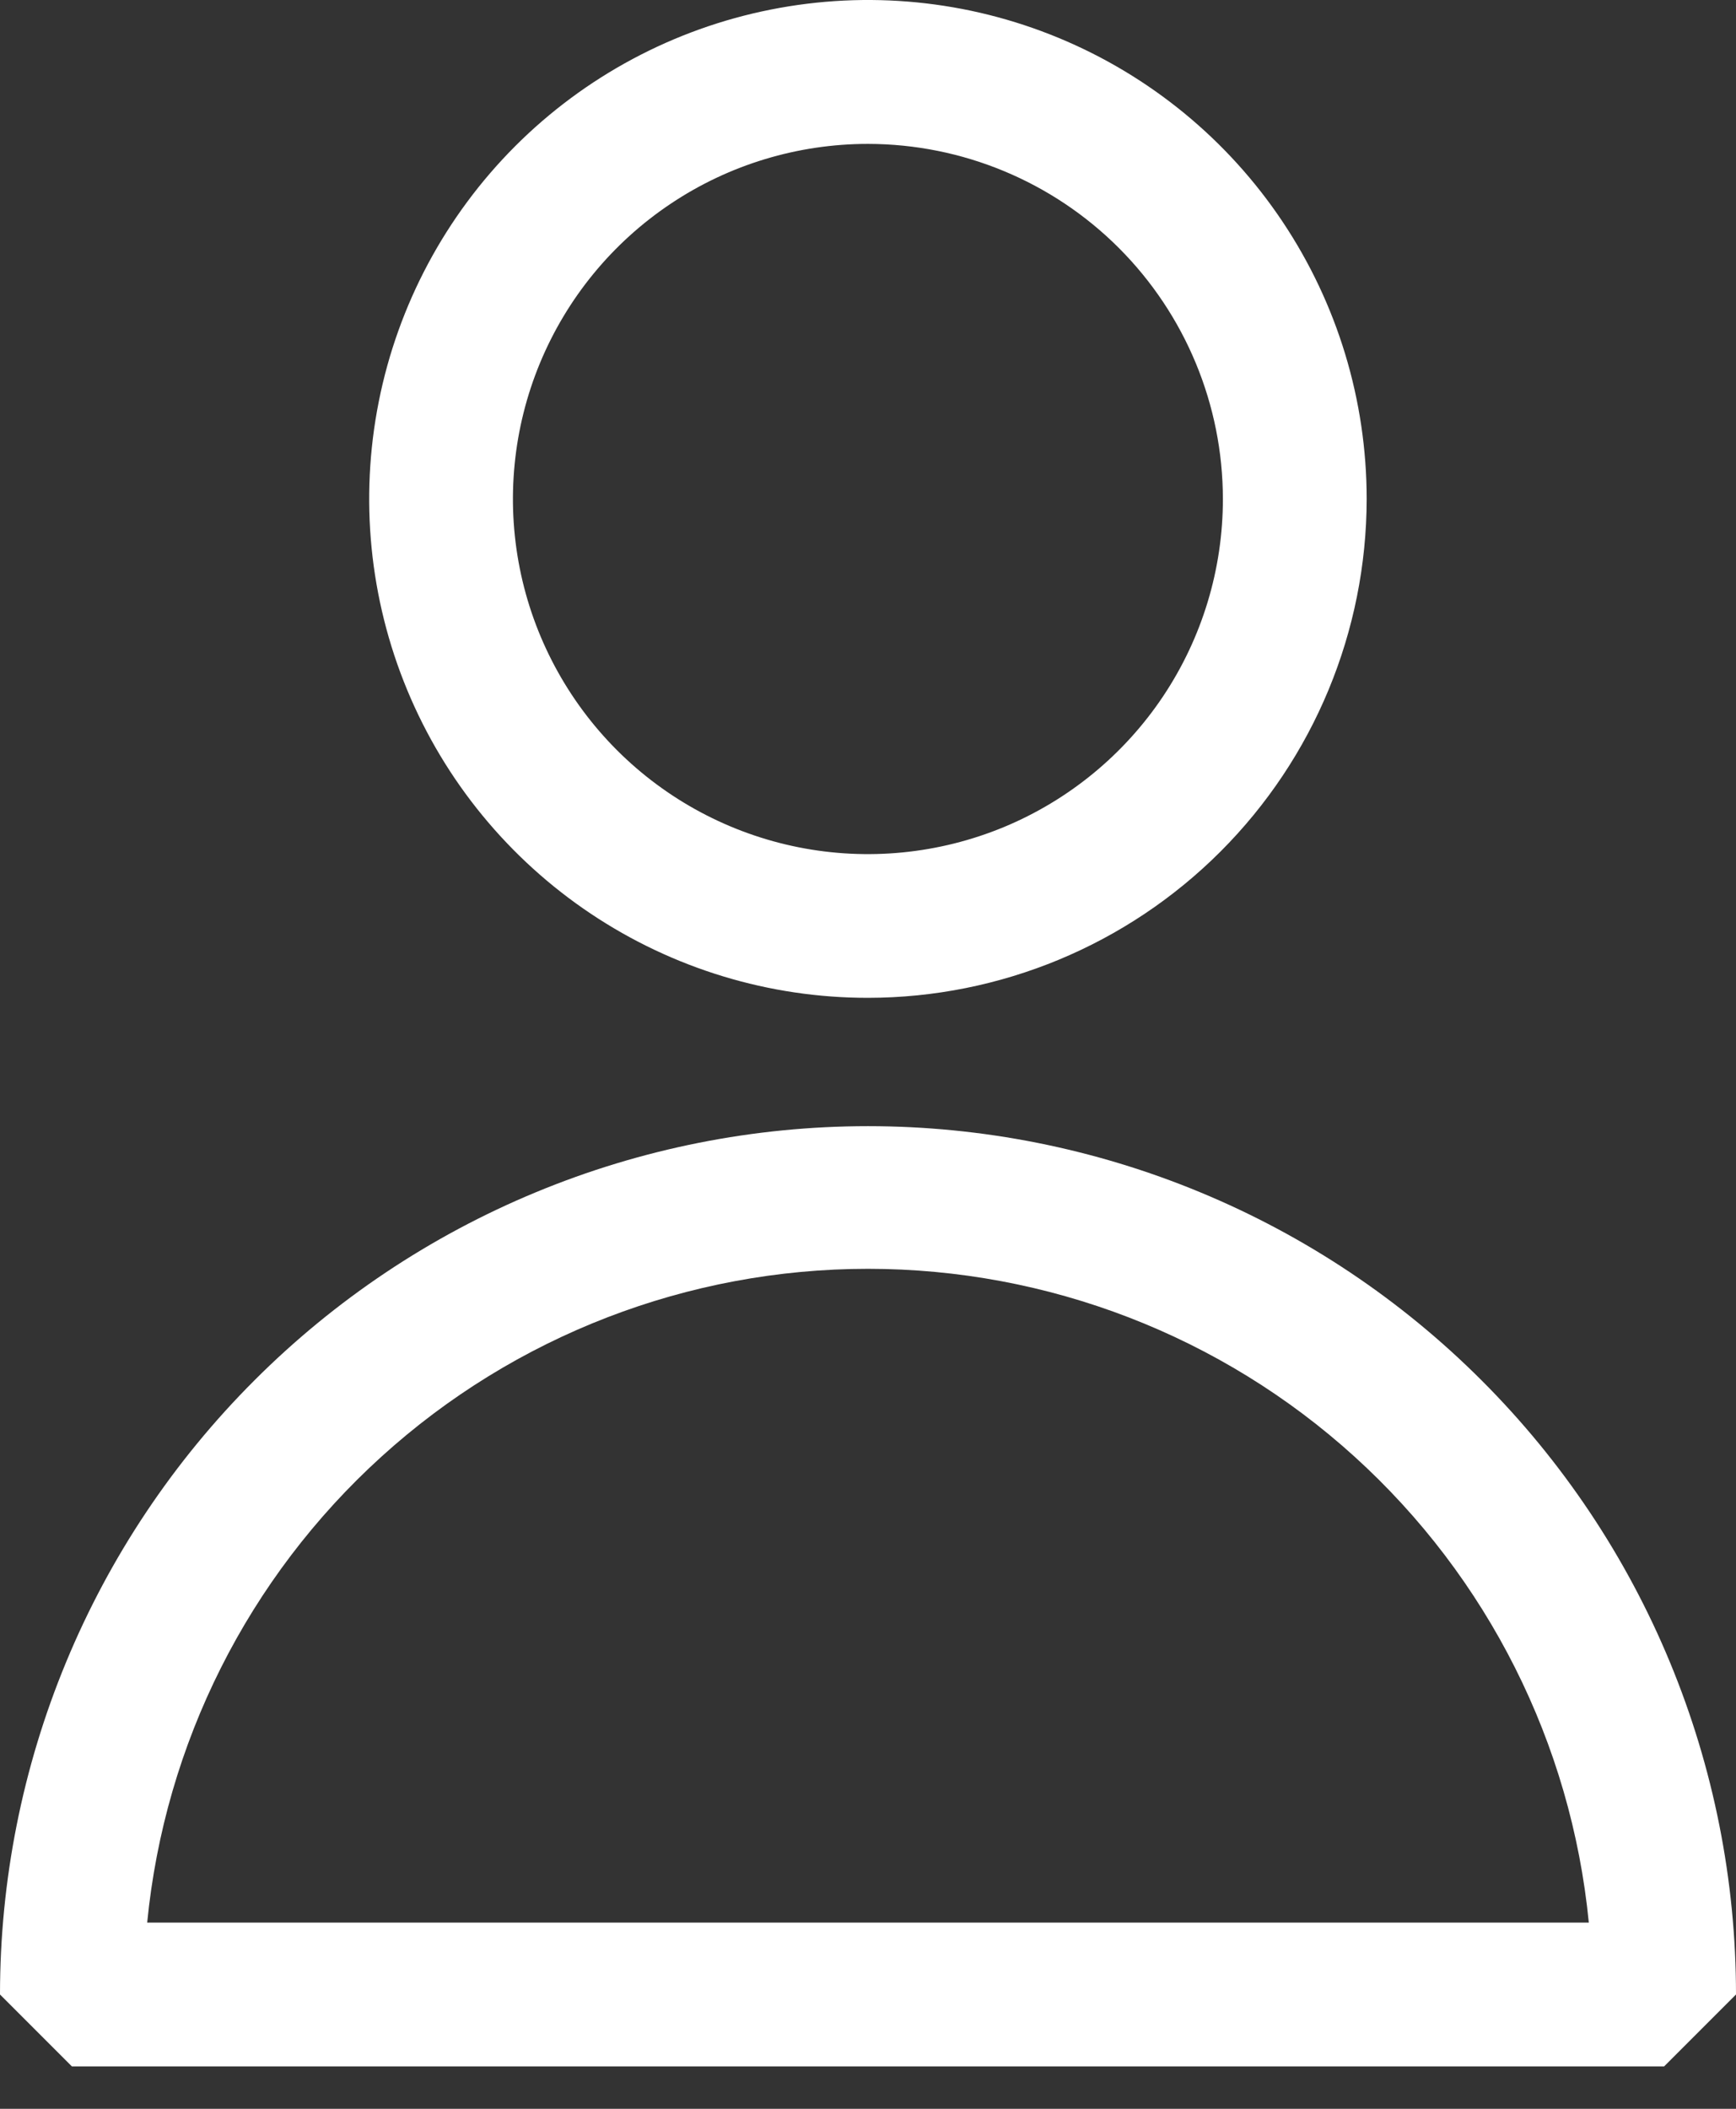 <svg width="28" height="34" viewBox="0 0 28 34" fill="none" xmlns="http://www.w3.org/2000/svg">
<rect x="0" y="0" width="28" height="34" fill="#333333" stroke="none"/>
<path d="M14 16.088C12.409 16.089 10.854 15.617 9.531 14.733C8.208 13.849 7.176 12.593 6.567 11.123C5.958 9.653 5.799 8.036 6.109 6.476C6.419 4.915 7.185 3.482 8.31 2.356C9.435 1.231 10.869 0.465 12.429 0.155C13.99 -0.156 15.607 0.003 17.077 0.612C18.547 1.221 19.803 2.252 20.687 3.575C21.571 4.898 22.043 6.453 22.043 8.044C22.041 10.177 21.193 12.222 19.685 13.73C18.177 15.238 16.133 16.086 14 16.088ZM14 2.32C12.867 2.32 11.76 2.655 10.819 3.284C9.877 3.913 9.143 4.807 8.709 5.854C8.276 6.9 8.162 8.051 8.383 9.162C8.604 10.273 9.15 11.293 9.95 12.094C10.751 12.895 11.771 13.44 12.882 13.661C13.993 13.882 15.144 13.768 16.191 13.335C17.237 12.901 18.131 12.167 18.76 11.226C19.389 10.284 19.725 9.177 19.724 8.044C19.723 6.527 19.119 5.072 18.046 3.998C16.973 2.925 15.518 2.322 14 2.32ZM26.841 33.316H1.159L0 32.157C-2.73959e-08 30.319 0.362 28.498 1.066 26.799C1.769 25.101 2.8 23.558 4.101 22.258C5.401 20.957 6.944 19.926 8.642 19.223C10.341 18.519 12.162 18.157 14 18.157C15.838 18.157 17.659 18.519 19.358 19.223C21.056 19.926 22.599 20.957 23.899 22.258C25.2 23.558 26.231 25.101 26.934 26.799C27.638 28.498 28 30.319 28 32.157L26.841 33.316ZM2.374 30.998H25.626C25.343 28.111 23.996 25.433 21.847 23.485C19.698 21.536 16.901 20.457 14 20.457C11.099 20.457 8.302 21.536 6.153 23.485C4.004 25.433 2.657 28.111 2.374 30.998Z" fill="white"/>
</svg>
